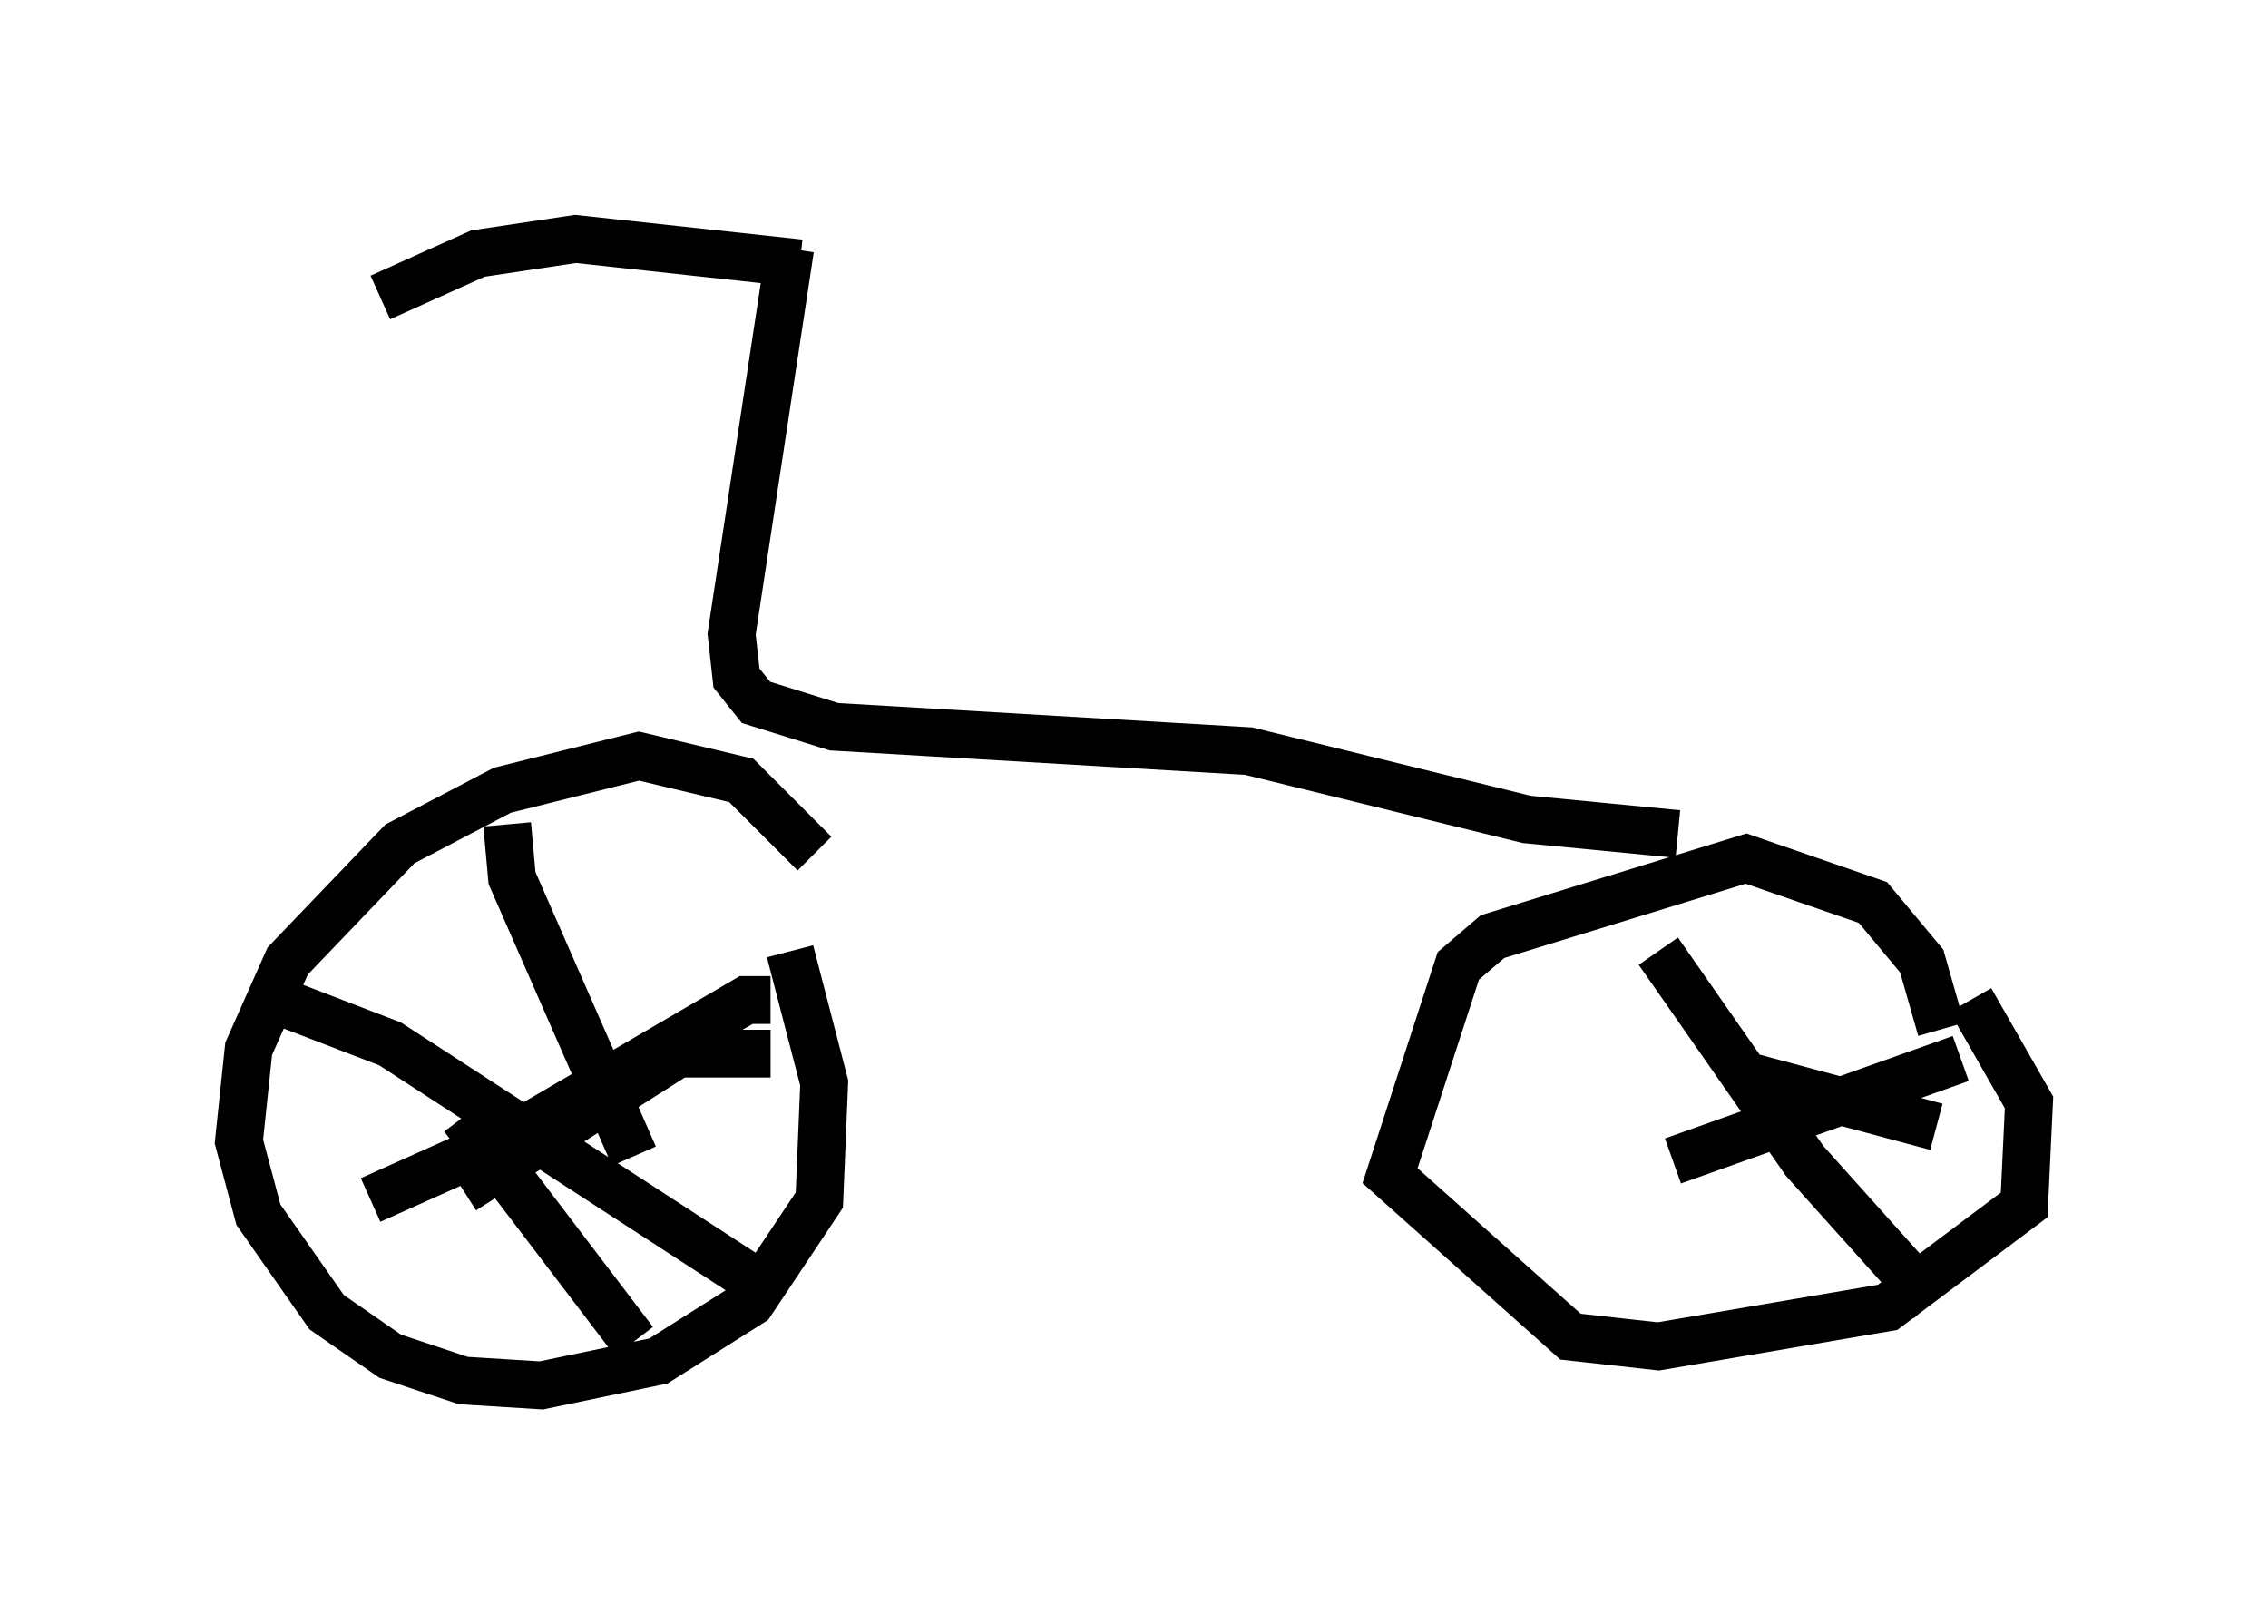 <?xml version="1.0" encoding="utf-8" ?>
<svg baseProfile="full" height="33.99" version="1.1" width="47.465" xmlns="http://www.w3.org/2000/svg" xmlns:ev="http://www.w3.org/2001/xml-events" xmlns:xlink="http://www.w3.org/1999/xlink"><defs /><rect fill="white" height="33.99" width="47.465" x="0" y="0" /><path d="M17.454, 19.496 m-0.408, -1.633 l-1.531, -1.531 -2.144, -0.51 l-2.858, 0.715 -2.144, 1.123 l-2.348, 2.45 -0.817, 1.838 l-0.204, 1.94 0.408, 1.531 l1.429, 2.042 1.327, 0.919 l1.531, 0.51 1.633, 0.102 l2.45, -0.51 1.94, -1.225 l1.429, -2.144 0.102, -2.45 l-0.715, -2.756 m24.092, 1.633 l-0.408, -1.429 -1.021, -1.225 l-2.654, -0.919 -5.308, 1.633 l-0.715, 0.613 -1.429, 4.39 l3.777, 3.369 1.838, 0.204 l4.798, -0.817 2.858, -2.144 l0.102, -2.144 -1.225, -2.144 m-30.625, -3.675 l0.102, 1.123 2.552, 5.819 m2.858, -3.267 l-0.51, 0.0 -4.9, 2.858 l-2.96, 1.327 m-2.246, -4.288 l2.654, 1.021 7.861, 5.104 m0.102, -4.9 l-1.94, 0.0 -4.492, 2.858 m0.0, -1.531 l3.573, 4.696 m27.767, -5.921 l-6.023, 2.144 m-0.306, -4.39 l3.063, 4.39 2.654, 2.96 m0.102, -3.675 l-4.185, -1.123 m-3.471, -0.817 l0.0, 0.0 m-24.909, -15.415 l2.042, -0.919 2.042, -0.306 l4.696, 0.51 m-0.204, -0.306 l-1.225, 8.065 0.102, 0.919 l0.408, 0.51 1.633, 0.51 l8.677, 0.51 5.819, 1.429 l3.165, 0.306 " fill="none" stroke="black" stroke-width="1" /></svg>